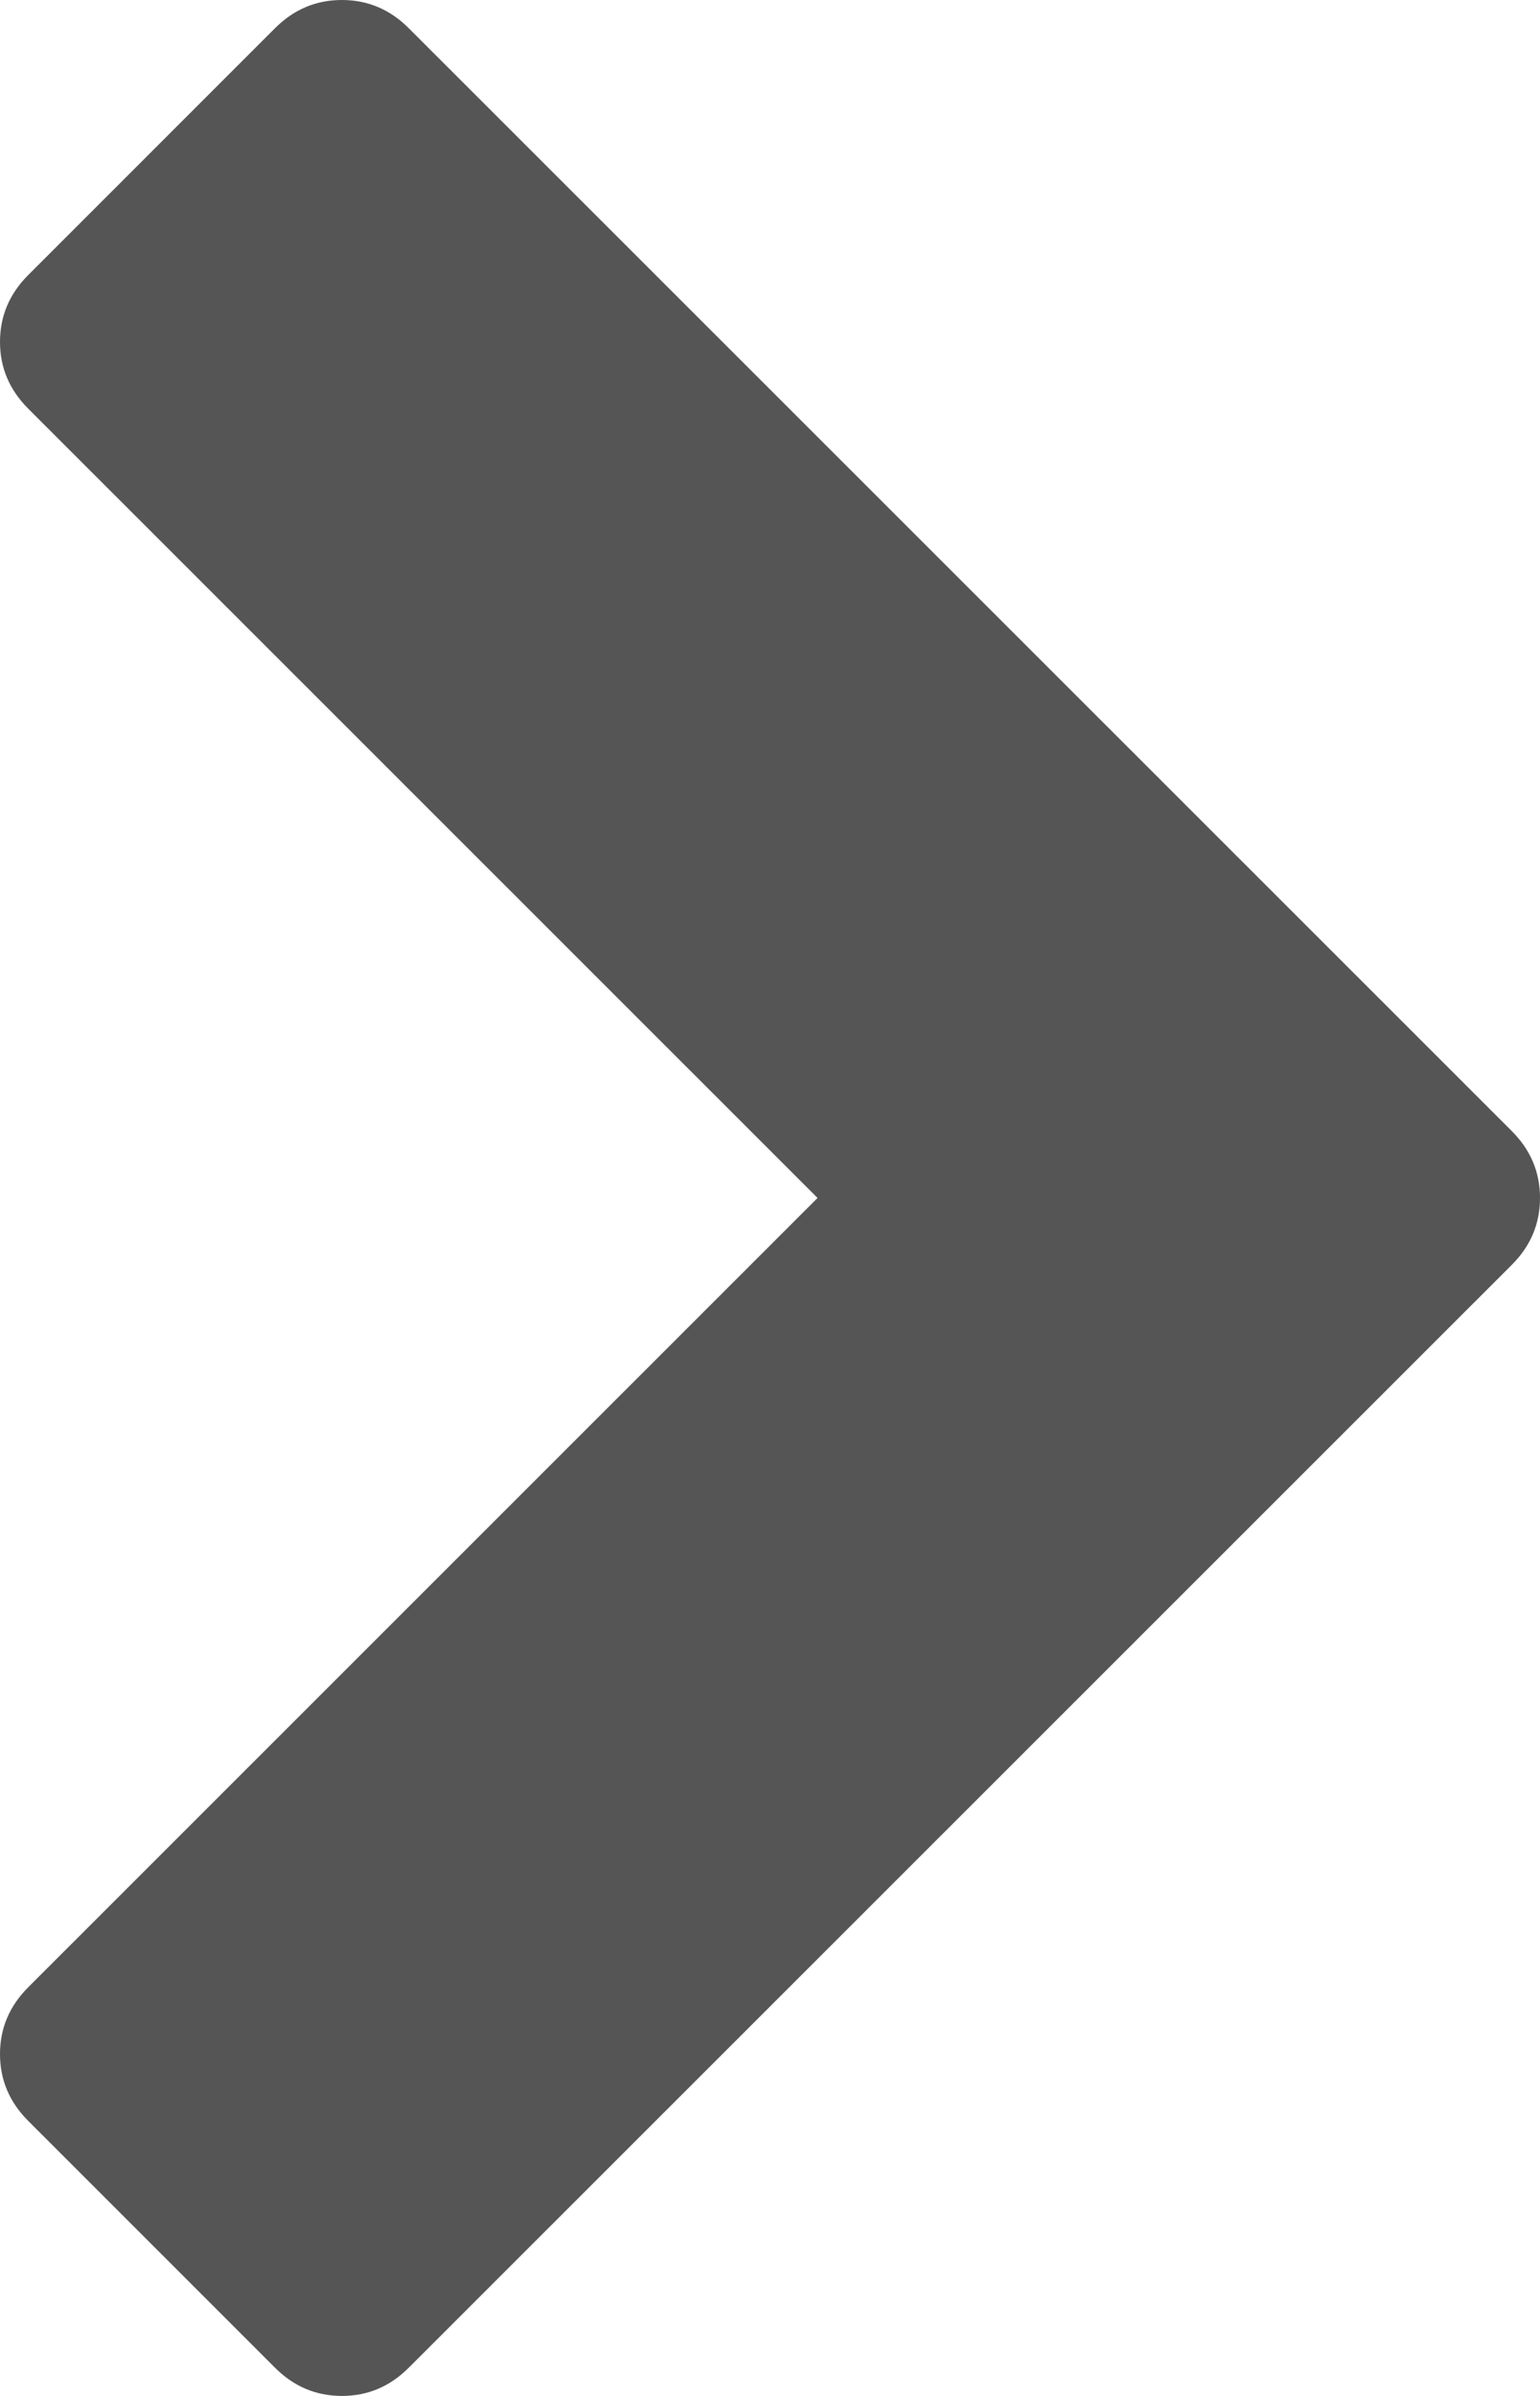 ﻿<?xml version="1.0" encoding="utf-8"?>
<svg version="1.1" xmlns:xlink="http://www.w3.org/1999/xlink" width="9px" height="14px" xmlns="http://www.w3.org/2000/svg">
  <g transform="matrix(1 0 0 1 -508 -182 )">
    <path d="M 0 12.002  C 0 11.852  0.055 11.722  0.165 11.612  L 4.778 7  L 0.165 2.388  C 0.055 2.278  0 2.148  0 1.998  C 0 1.847  0.055 1.717  0.165 1.607  L 1.607 0.165  C 1.717 0.055  1.847 0  1.998 0  C 2.149 0  2.279 0.055  2.389 0.165  L 8.835 6.609  C 8.945 6.719  9 6.849  9 7  C 9 7.151  8.945 7.281  8.835 7.391  L 2.389 13.835  C 2.279 13.945  2.149 14  1.998 14  C 1.847 14  1.717 13.945  1.607 13.835  L 0.165 12.393  C 0.055 12.283  0 12.153  0 12.002  Z " fill-rule="nonzero" fill="#555555" stroke="none" transform="matrix(1 0 0 1 508 182 )" />
  </g>
</svg>